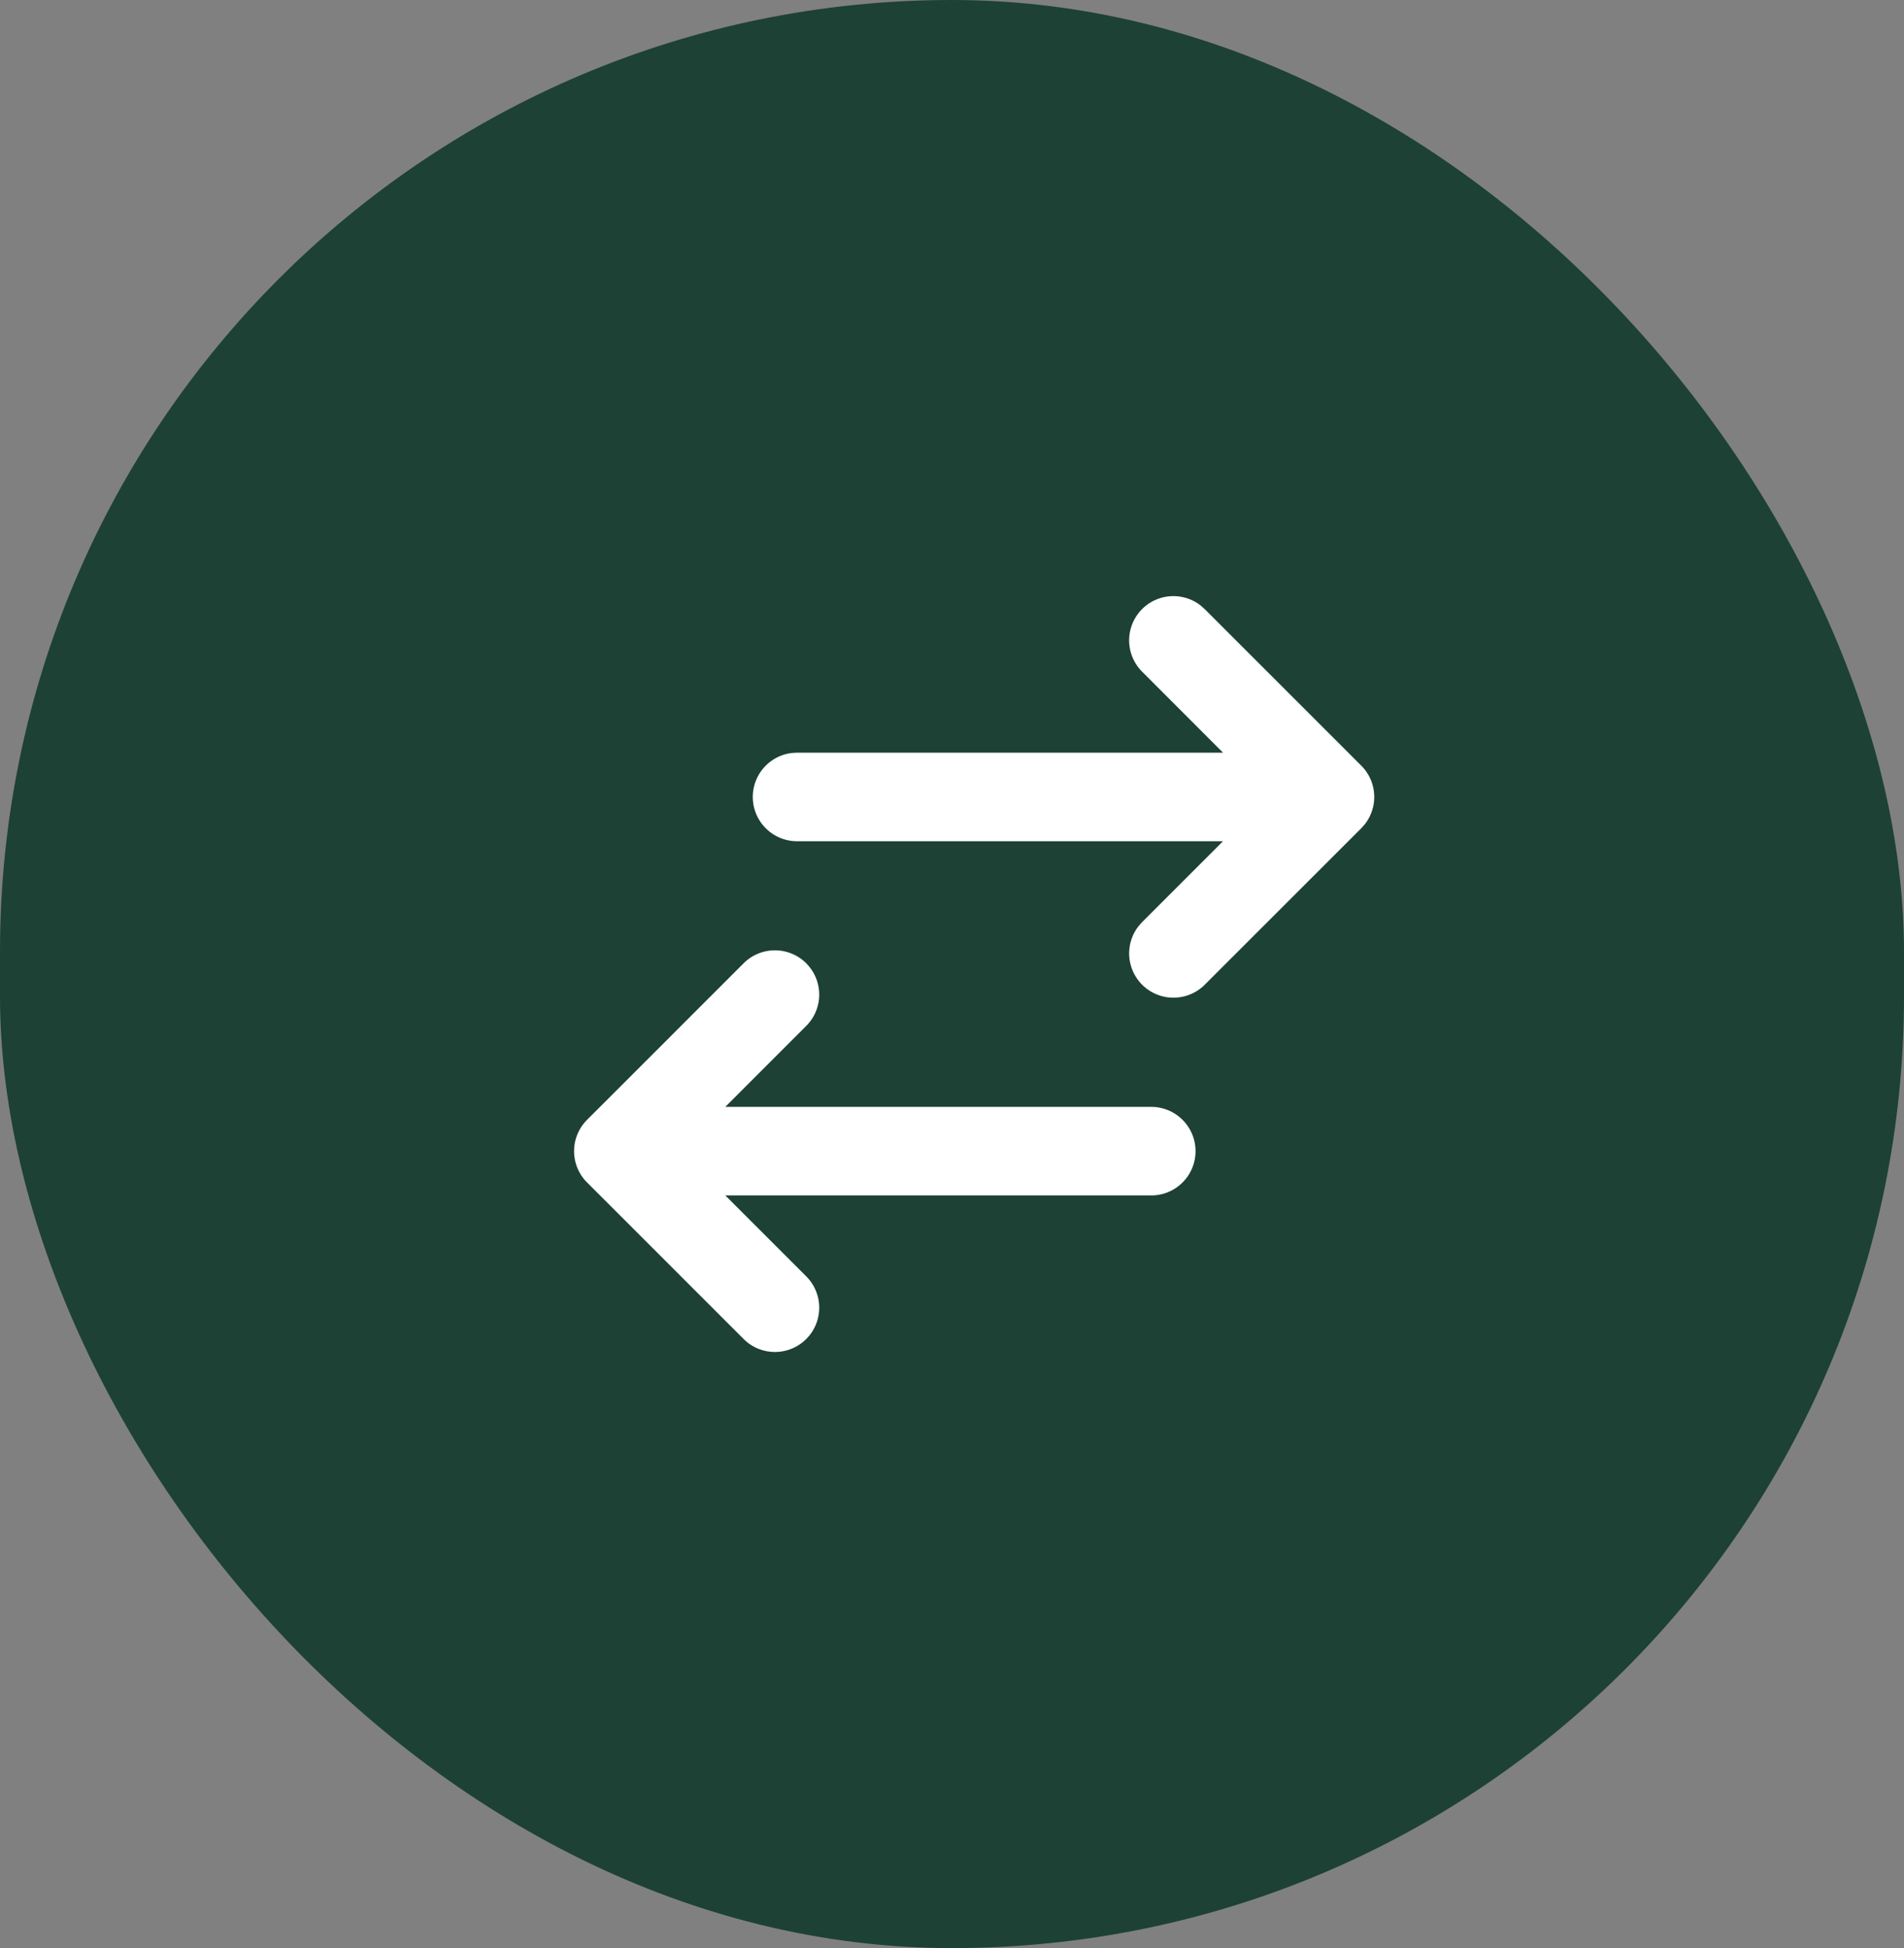 <svg xmlns="http://www.w3.org/2000/svg" width="43" height="44" fill="none"><rect width="100%" height="100%" fill="#808080" stroke="none"/><rect width="43" height="44" fill="#1D4135" rx="21.5"/><g clip-path="url(#a)"><path fill="#fff" d="M18.207 21.757a.998.998 0 0 1 0 1.415L16.38 25H26a1 1 0 1 1 0 2h-9.62l1.828 1.828a1 1 0 0 1-1.414 1.415l-3.536-3.536a1 1 0 0 1 0-1.414l3.536-3.536a1 1 0 0 1 1.414 0Zm7.586-8a1 1 0 0 1 1.32-.083l.094.083 3.536 3.536a1 1 0 0 1 .083 1.32l-.083.094-3.536 3.535a1 1 0 0 1-1.497-1.32l.083-.094L27.62 19H18a1 1 0 0 1-.117-1.993L18 17h9.621l-1.828-1.83a1 1 0 0 1 0-1.413Z"/></g><defs><clipPath id="a"><path fill="#fff" d="M10 10h24v24H10z"/></clipPath></defs></svg>